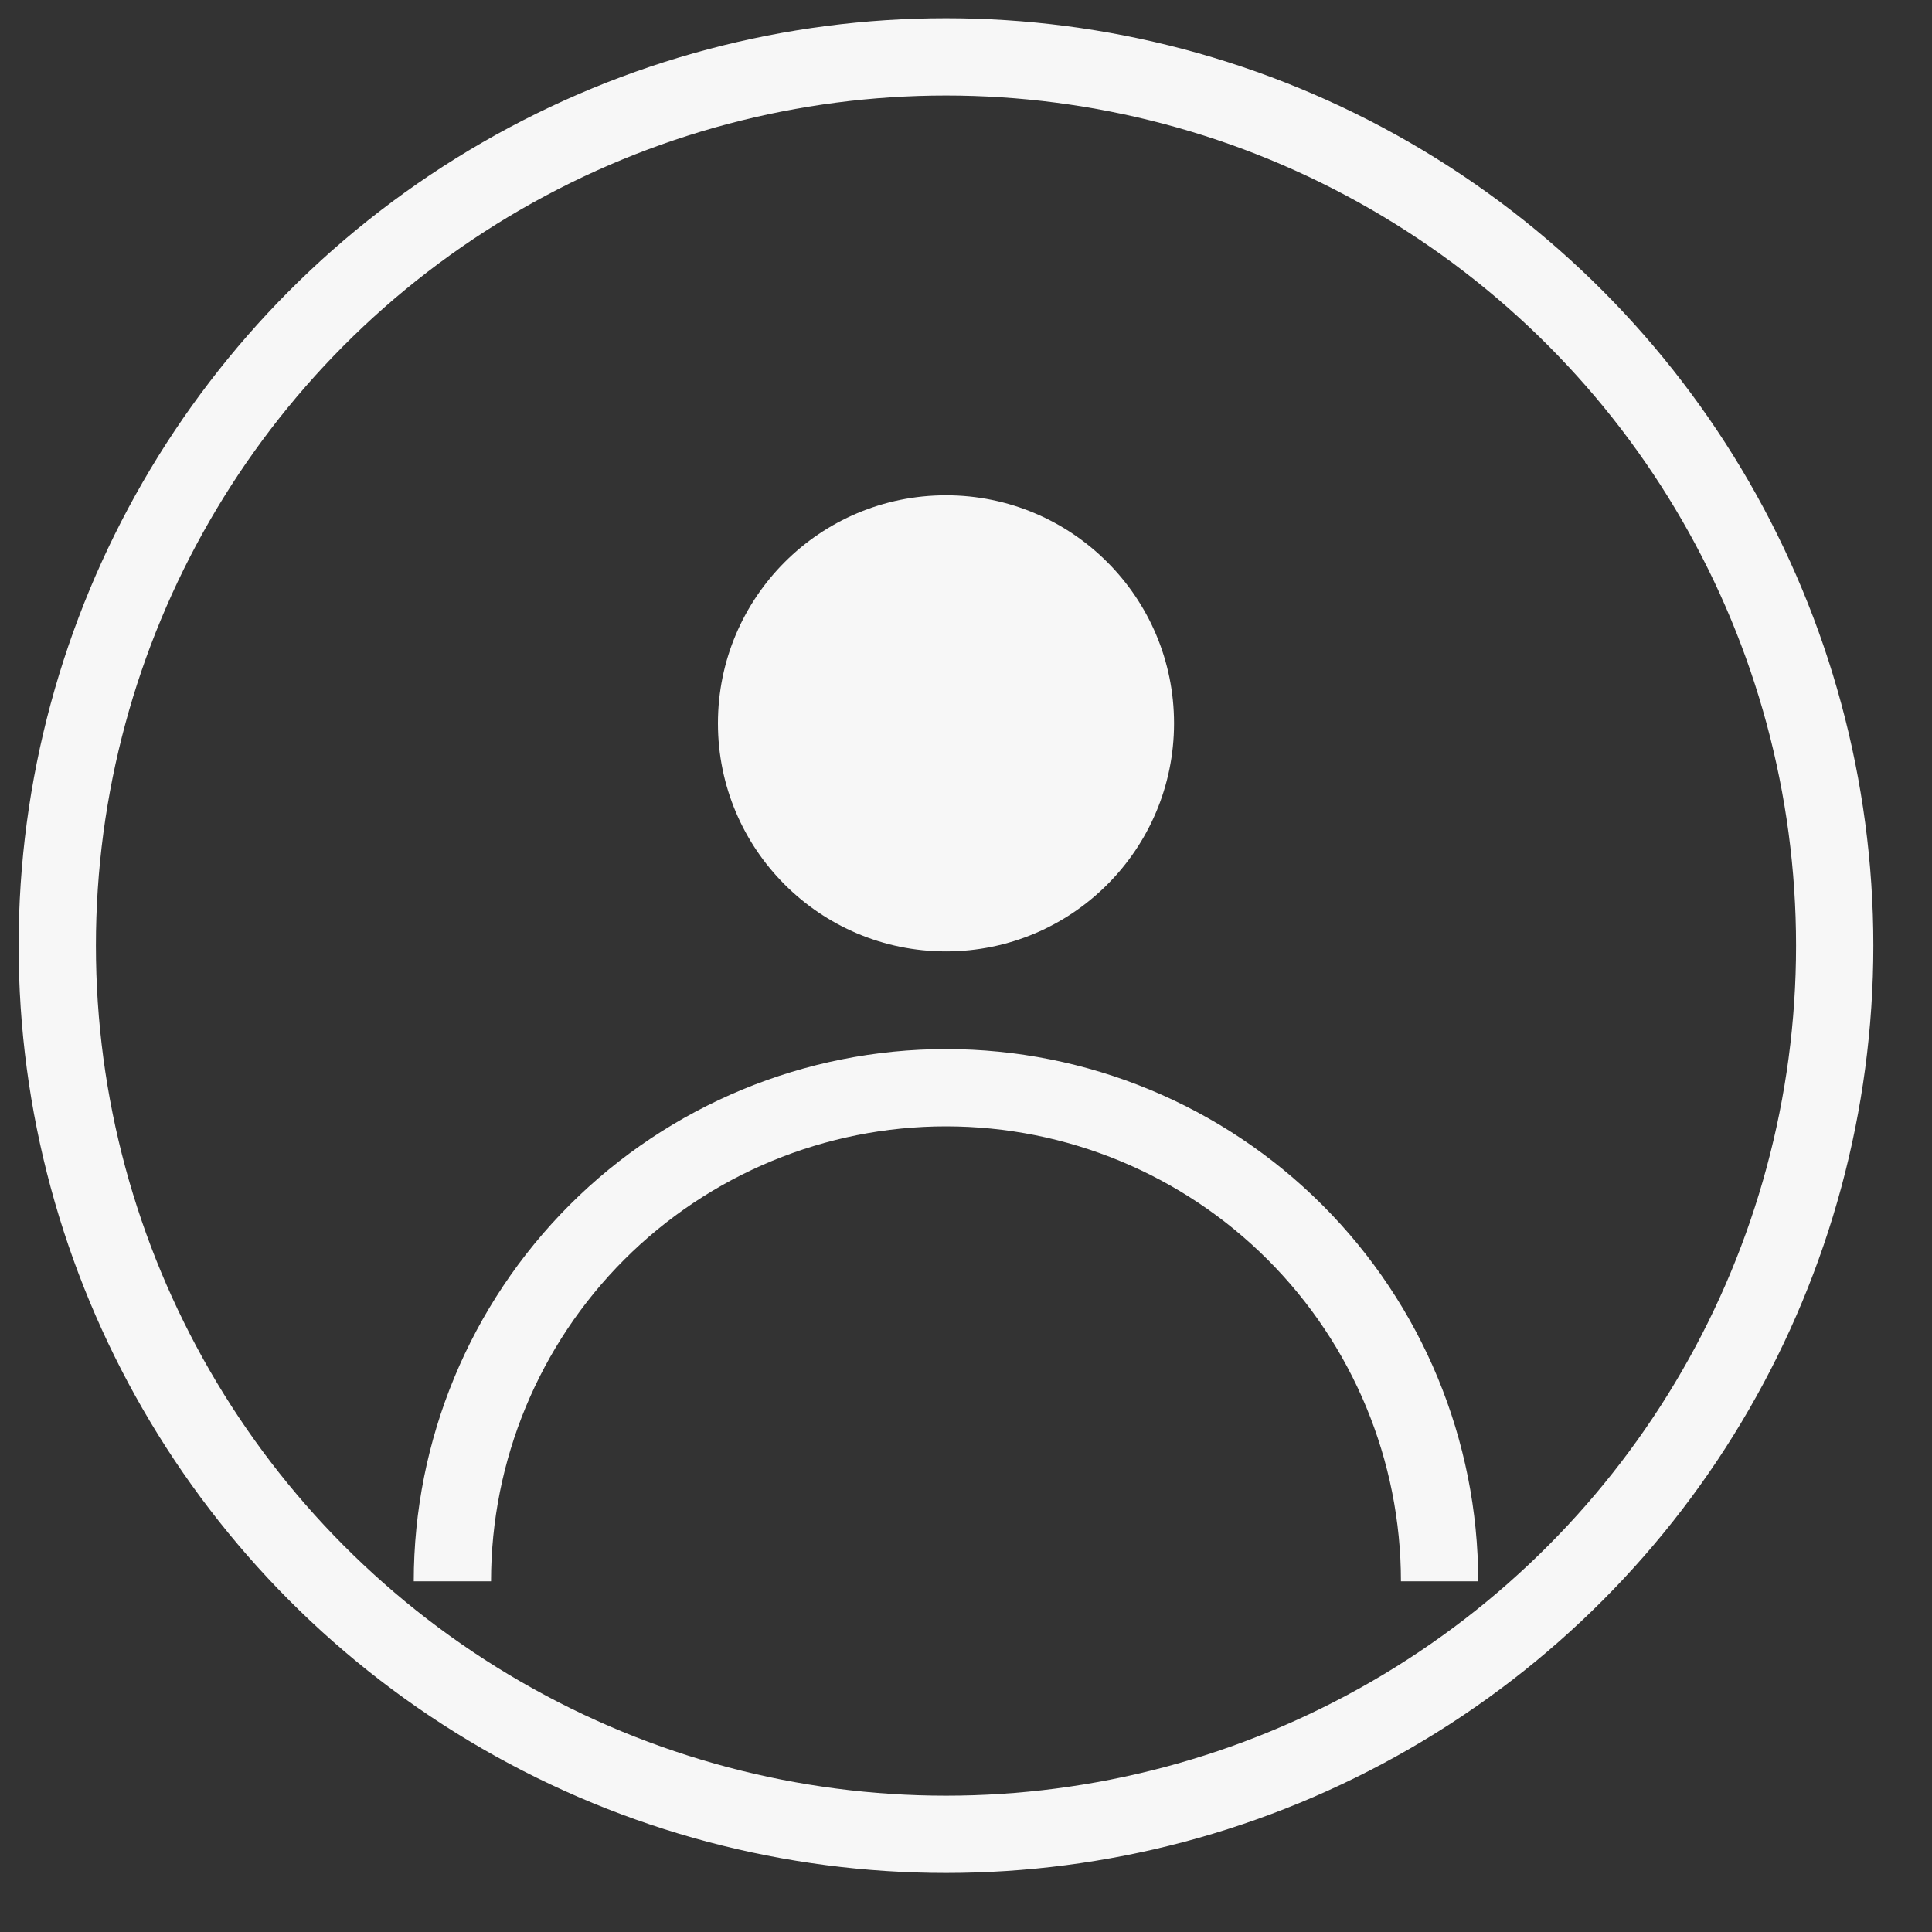 <svg width="25" height="25" viewBox="0 0 25 25" fill="none" xmlns="http://www.w3.org/2000/svg">
<rect x="0" y="0" width="25" height="25" fill="#333333" stroke="none"/>
<circle cx="12.241" cy="12.236" r="11.5" stroke="#F7F7F7"/>
<circle cx="12.241" cy="9.36" r="2.951" fill="#F7F7F7"/>
<path d="M18.628 20.462C18.628 18.768 17.955 17.144 16.757 15.946C15.559 14.748 13.935 14.075 12.241 14.075C10.547 14.075 8.922 14.748 7.724 15.946C6.527 17.144 5.854 18.768 5.854 20.462" stroke="#F7F7F7"/>
</svg>
